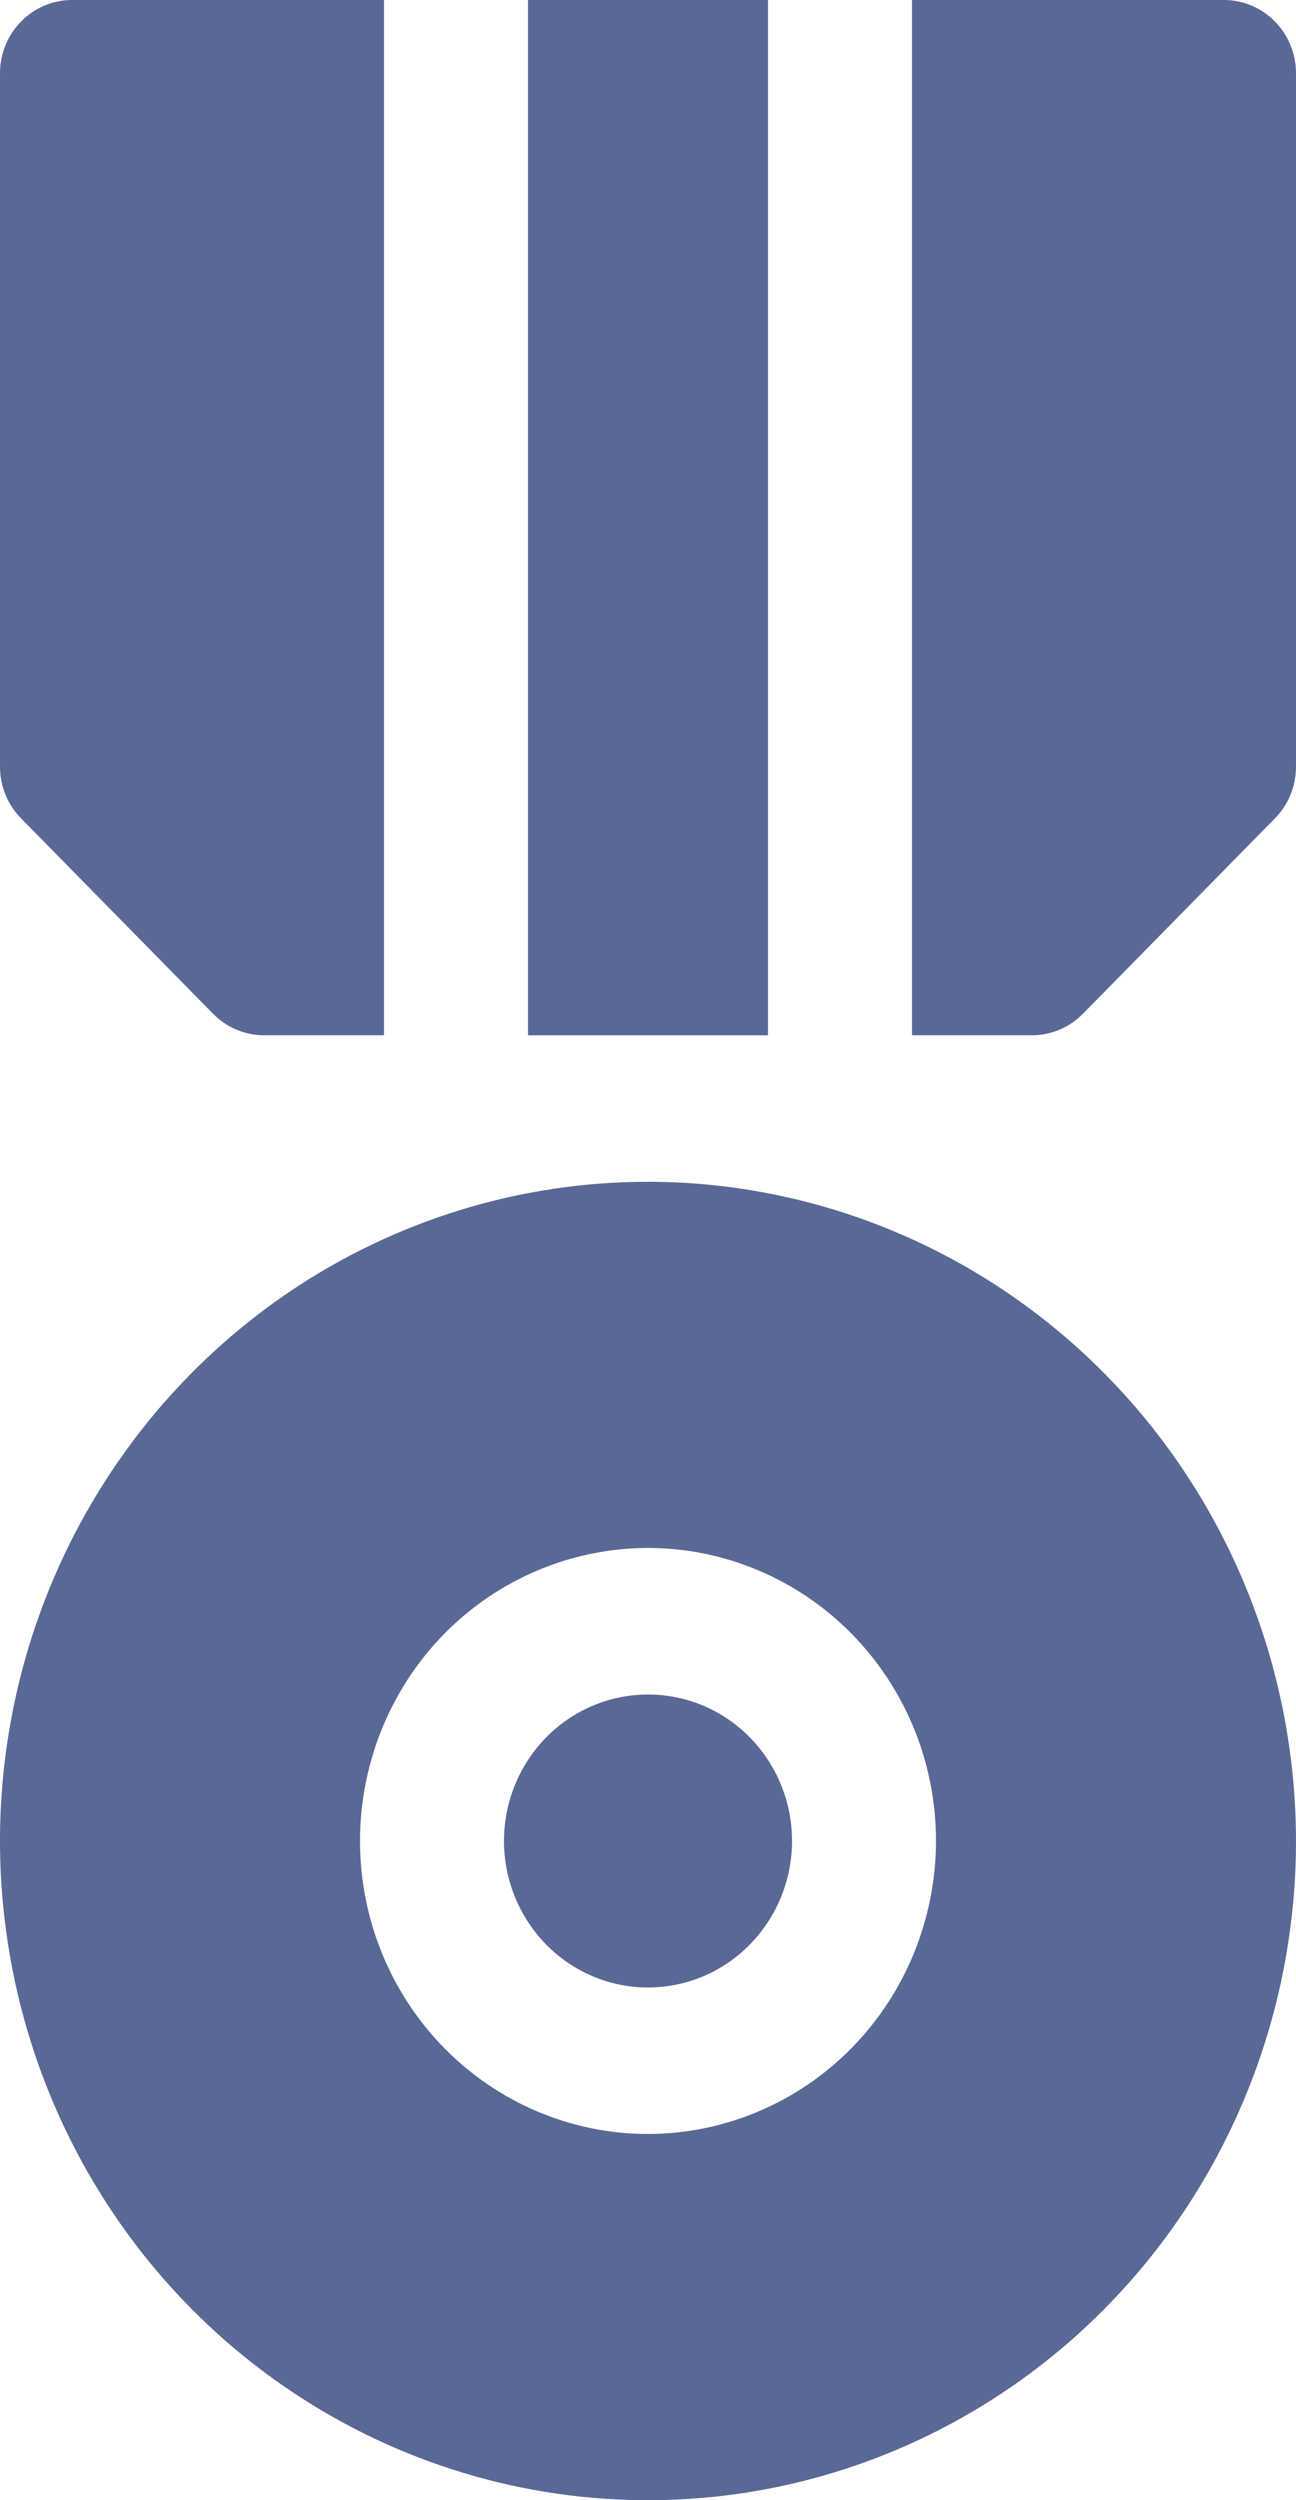 <svg width="14" height="27" viewBox="0 0 14 27" fill="none" xmlns="http://www.w3.org/2000/svg">
<g clip-path="url(#clip0)">
<path d="M7 12.762C5.616 12.762 4.262 13.179 3.111 13.961C1.96 14.744 1.063 15.856 0.533 17.157C0.003 18.457 -0.136 19.889 0.135 21.27C0.405 22.651 1.071 23.919 2.05 24.915C3.029 25.91 4.277 26.588 5.634 26.863C6.992 27.138 8.4 26.997 9.679 26.458C10.958 25.919 12.051 25.007 12.82 23.836C13.589 22.665 14 21.289 14 19.881C13.998 17.993 13.26 16.184 11.947 14.849C10.635 13.514 8.856 12.764 7 12.762ZM7 23.045C6.385 23.045 5.783 22.859 5.272 22.512C4.76 22.164 4.361 21.67 4.126 21.092C3.89 20.514 3.829 19.877 3.949 19.264C4.069 18.65 4.365 18.086 4.8 17.643C5.235 17.201 5.79 16.9 6.393 16.778C6.997 16.655 7.622 16.718 8.191 16.958C8.759 17.197 9.245 17.603 9.587 18.123C9.929 18.643 10.111 19.255 10.111 19.881C10.11 20.72 9.782 21.524 9.199 22.117C8.616 22.71 7.825 23.044 7 23.045Z" fill="#5A6895"/>
<path d="M8.556 19.881C8.556 20.194 8.464 20.5 8.293 20.76C8.122 21.02 7.88 21.223 7.595 21.343C7.311 21.462 6.998 21.494 6.697 21.433C6.395 21.372 6.118 21.221 5.9 21C5.683 20.778 5.534 20.496 5.474 20.189C5.414 19.883 5.445 19.564 5.563 19.275C5.681 18.986 5.88 18.739 6.136 18.565C6.392 18.392 6.692 18.299 7 18.299C7.413 18.299 7.808 18.465 8.1 18.762C8.392 19.059 8.556 19.461 8.556 19.881Z" fill="#5A6895"/>
<path d="M8.296 0H5.704V11.18H8.296V0Z" fill="#5A6895"/>
<path d="M13.222 0H9.852V11.18H11.148C11.354 11.18 11.552 11.096 11.698 10.948L13.772 8.838C13.918 8.69 14 8.489 14 8.279V0.791C14 0.581 13.918 0.38 13.772 0.232C13.626 0.083 13.428 0 13.222 0Z" fill="#5A6895"/>
<path d="M2.302 10.948C2.448 11.096 2.646 11.18 2.852 11.18H4.148V0H0.778C0.571 0 0.374 0.083 0.228 0.232C0.082 0.38 0 0.581 0 0.791V8.279C0 8.489 0.082 8.69 0.228 8.838L2.302 10.948Z" fill="#5A6895"/>
</g>
<defs>
<clipPath id="clip0">
<rect width="14" height="27" fill="white"/>
</clipPath>
</defs>
</svg>
